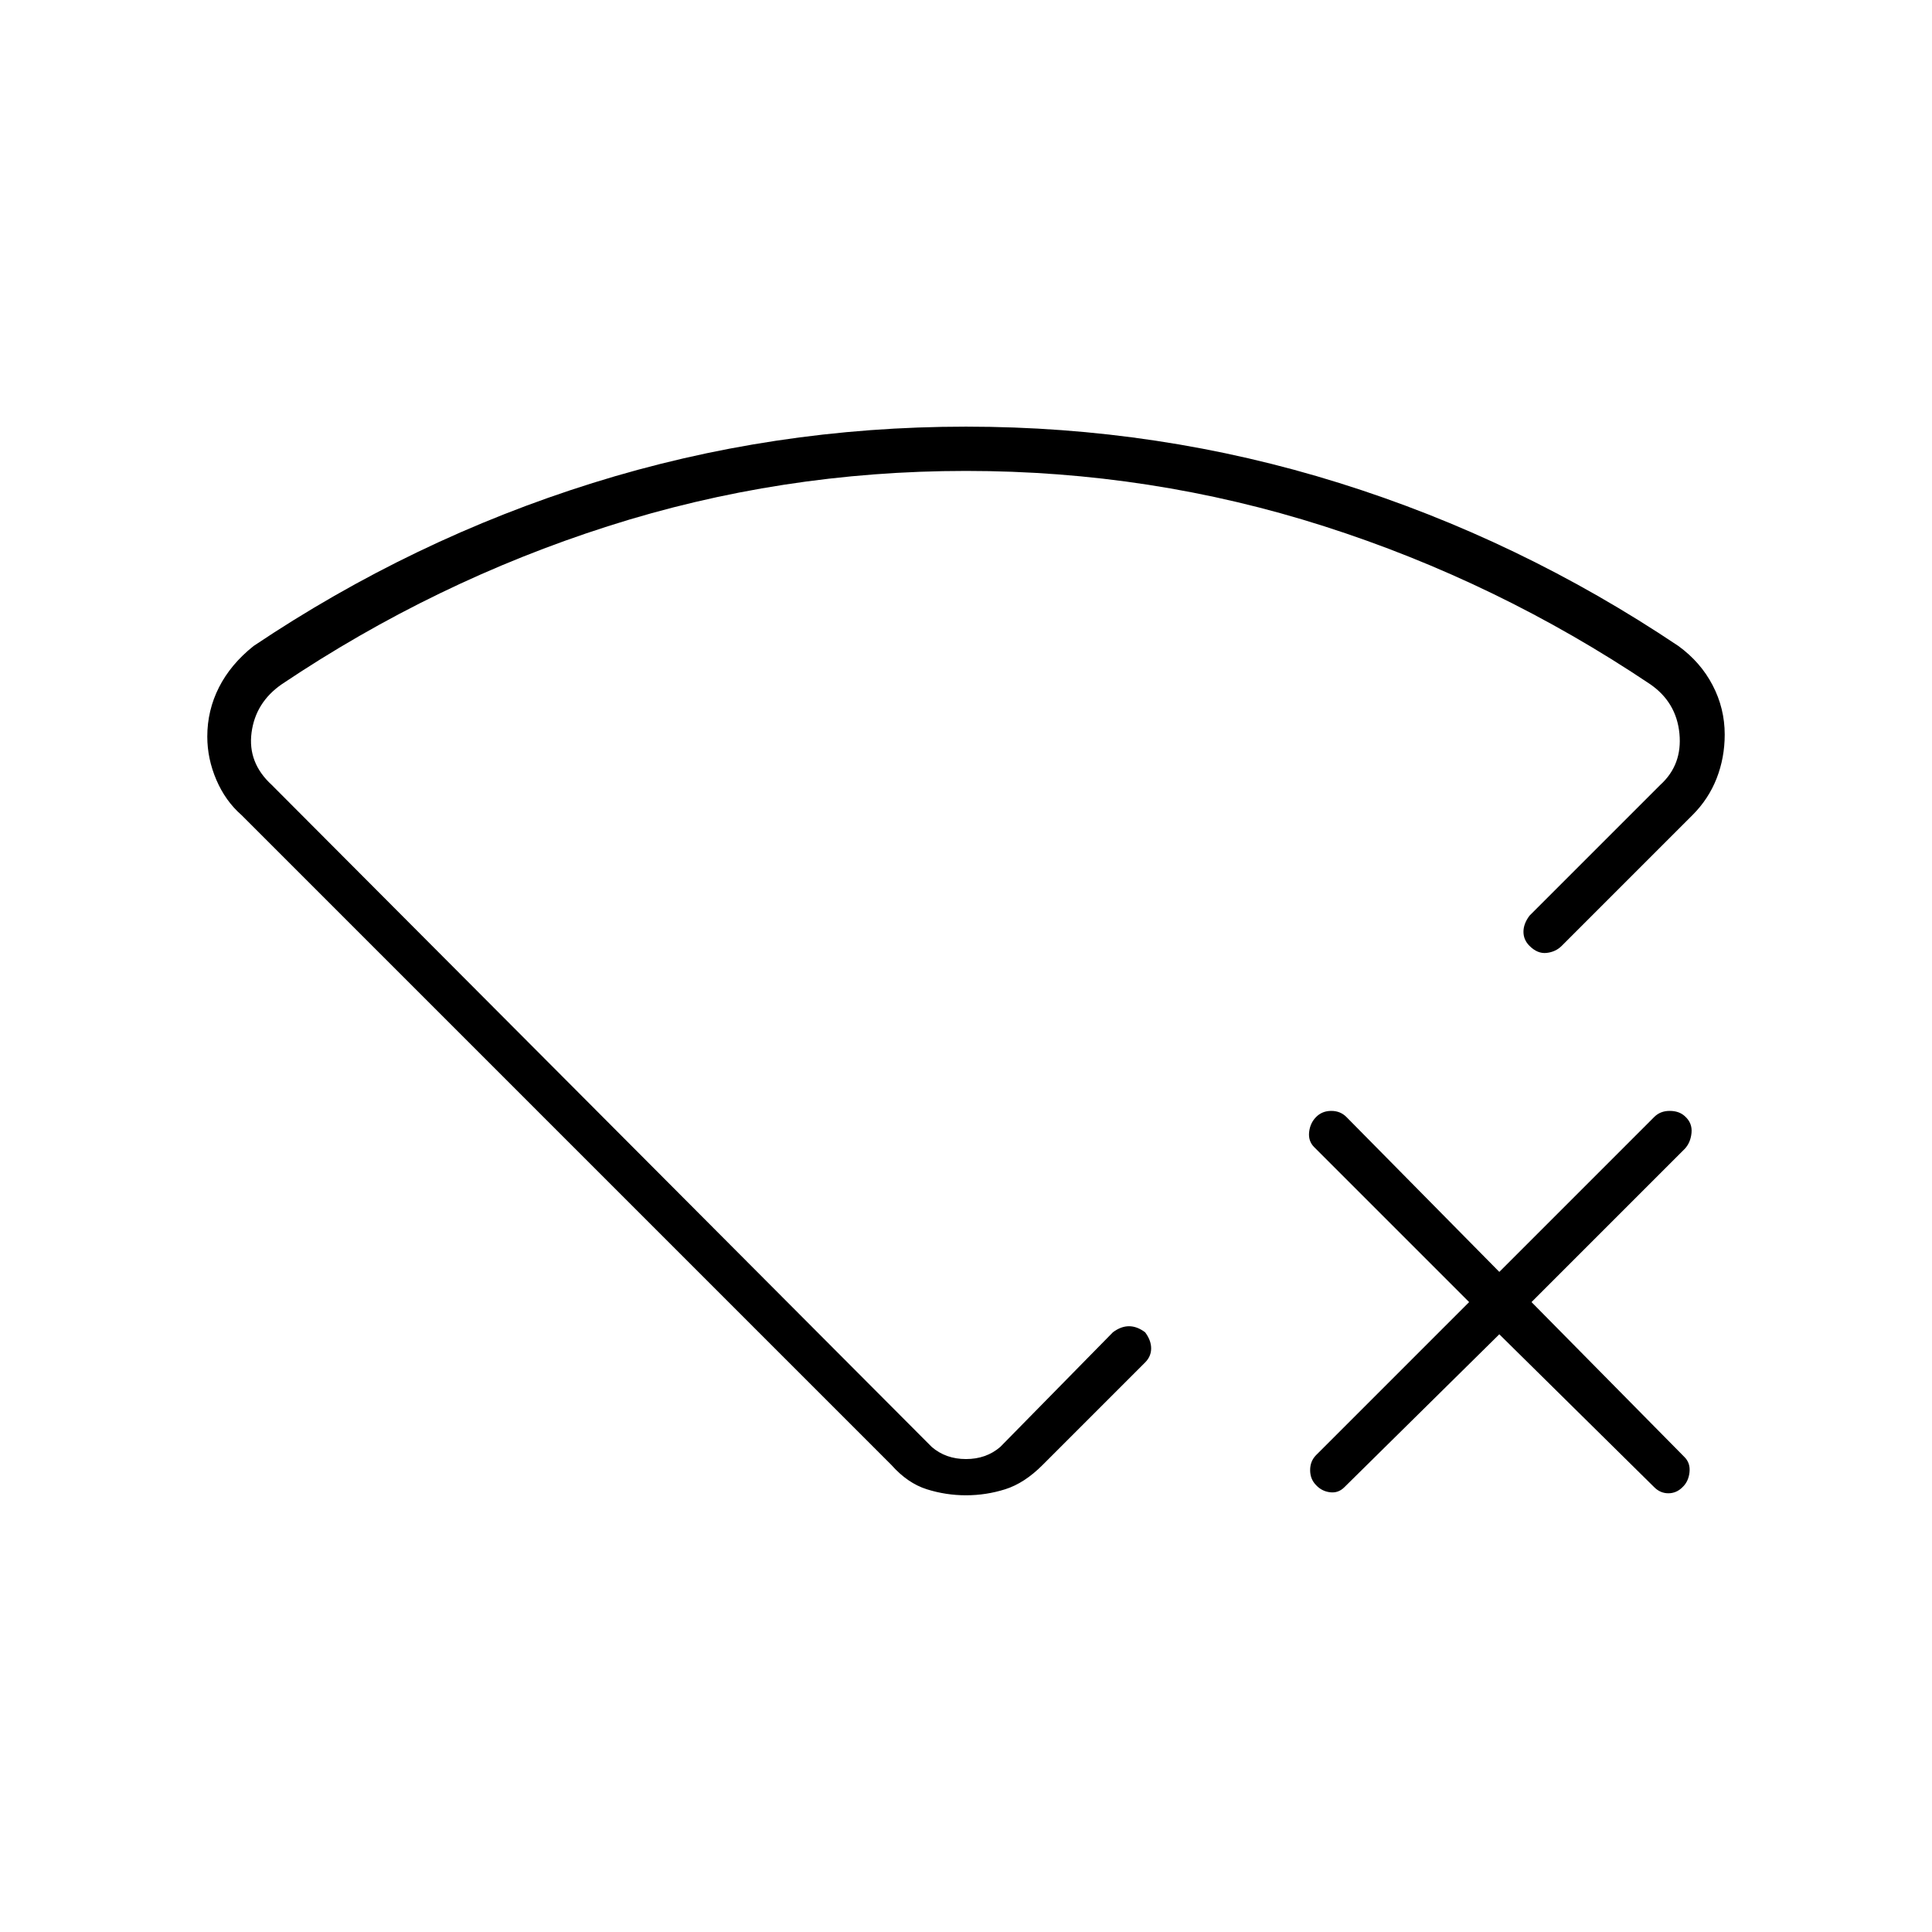 <svg xmlns="http://www.w3.org/2000/svg" width="48" height="48" viewBox="0 -960 960 960"><path d="m745-297-77 76q-3 3-7.1 2.5T654-222q-3-3-3-7.5t3-7.5l76-76-77-77q-3-3-2.5-7.5t3.5-7.5q3-3 7.5-3t7.5 3l76 77 77-77q3-3 7.66-3t7.5 2.61q3.84 3.39 3.34 8.36-.5 4.96-3.5 8.03l-76 76 76 77q3 3 2.5 7.6T836-221q-3 3-7 3t-7-3l-77-76ZM480-748q96 0 185.5 28T834-639q11 8 17 19.5t6 24.5q0 11.49-4 21.74Q849-563 841-555l-65 65q-3 3-7.5 3.5T760-490q-3-3-3-7t3-8l65-65q11-10 9.5-25.5T820-620q-76-51-162-78.5T480-726q-92 0-178 27.5T140-620q-13 9-15 24t10 26l328 329q7 6 17 6t17-6l56-57q4-3 8-3t8 3q3 4 3 8t-3 7l-51 51q-9 9-18.5 12t-19.5 3q-10 0-19.5-3T443-232L120-555q-8-7-12.5-17.5T103-594q0-13 5.81-24.47Q114.62-629.93 126-639q79-53 168.5-81T480-748Zm0 269Z"/></svg>